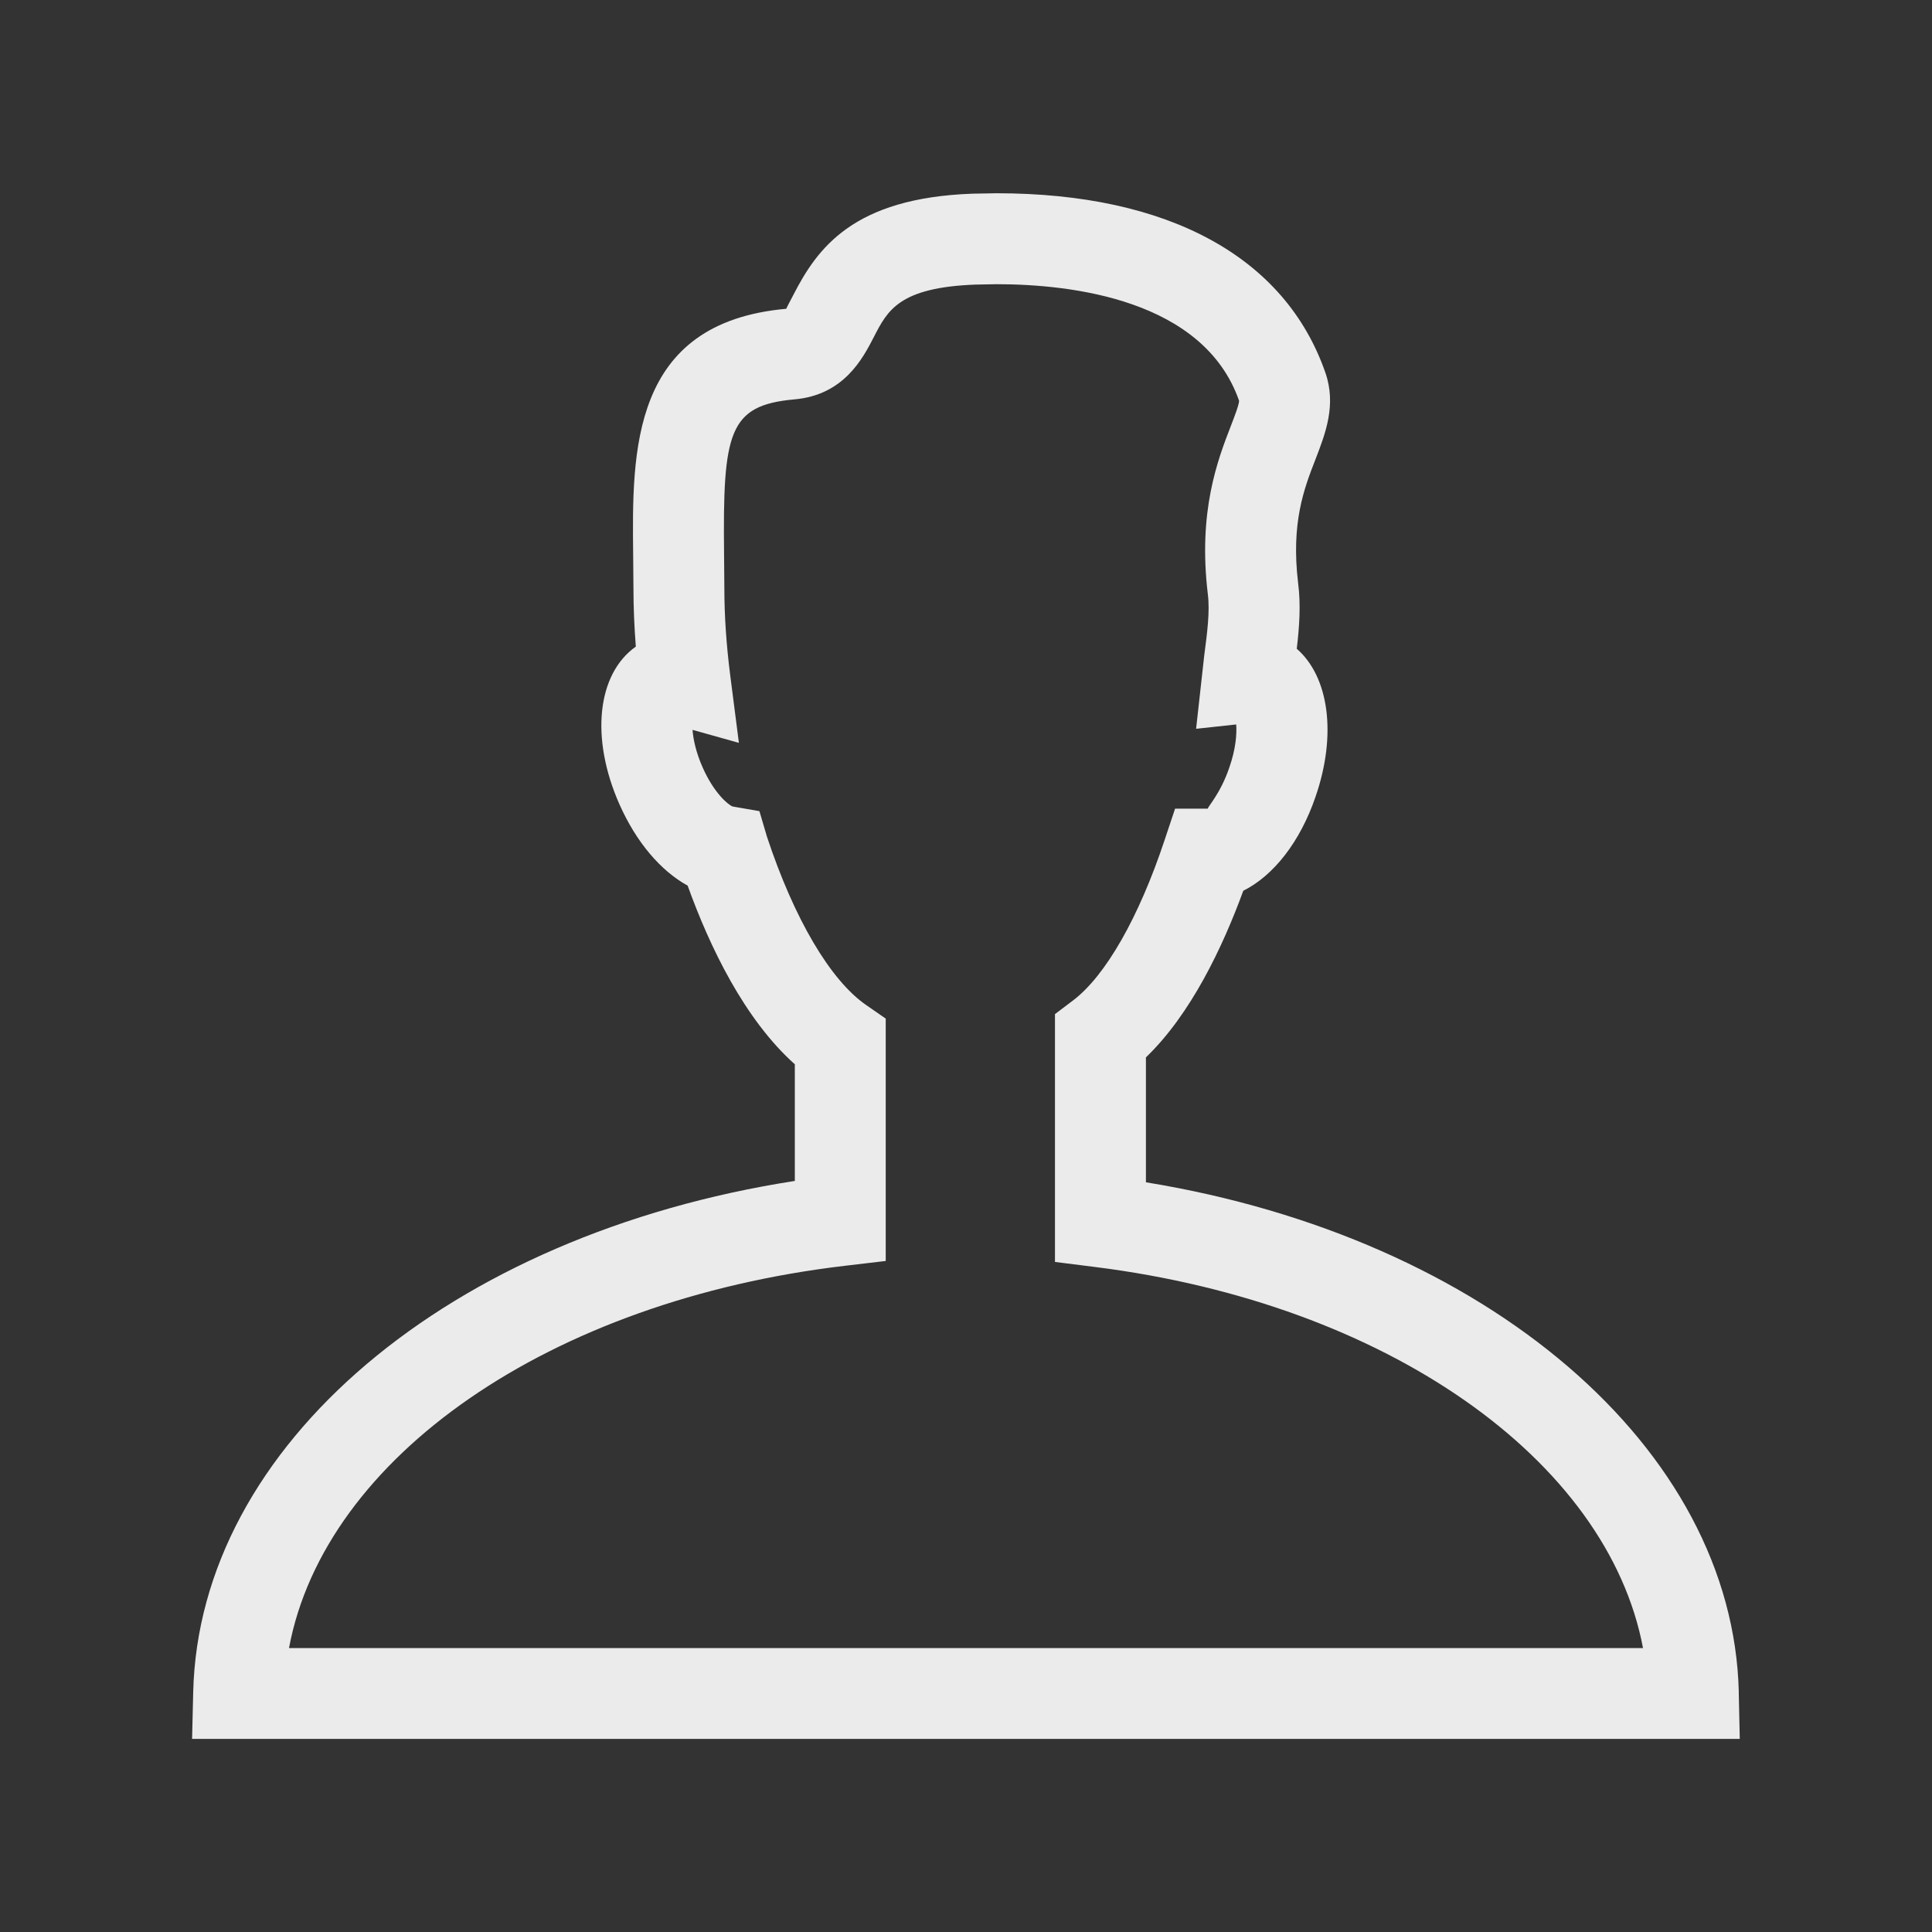 <!-- Generated by IcoMoon.io -->
<svg version="1.1" xmlns="http://www.w3.org/2000/svg" width="40" height="40" viewBox="0 0 40 40">
<rect x="0" y="0" width="40" height="40" fill="#333333" stroke="none"/>
<title>th-user</title>
<path fill="#ebebeb" d="M36 35.036c-0.119-5.058-5.229-9.41-12.275-10.558v-2.586c0.926-0.89 1.585-2.272 2.016-3.45 0.625-0.312 1.175-1.009 1.495-1.944 0.448-1.295 0.275-2.49-0.388-3.066 0.053-0.448 0.087-0.905 0.028-1.361-0.149-1.248 0.122-1.954 0.365-2.575 0.2-0.521 0.431-1.112 0.2-1.779-0.832-2.396-3.251-3.716-6.81-3.716l-0.497 0.009c-2.472 0.088-3.213 1.129-3.71 2.099-0.062 0.117-0.145 0.275-0.145 0.284-3.223 0.288-3.194 2.953-3.17 5.096l0.006 0.695c0 0.386 0.017 0.789 0.049 1.203-0.8 0.565-0.949 1.892-0.337 3.27 0.348 0.781 0.851 1.372 1.41 1.679 0.457 1.269 1.176 2.767 2.219 3.699v2.415c-7.149 1.109-12.337 5.472-12.456 10.588l-0.023 0.964h32.043l-0.021-0.964zM5.984 34.118c0.738-3.942 5.382-7.192 11.524-7.913l0.83-0.098v-5.018l-0.407-0.282c-0.74-0.512-1.489-1.783-2.052-3.484l-0.156-0.529-0.553-0.096c-0.1-0.036-0.392-0.288-0.621-0.806-0.141-0.316-0.196-0.587-0.211-0.781l0.96 0.269-0.181-1.41c-0.079-0.621-0.12-1.225-0.12-1.788l-0.006-0.715c-0.028-2.524 0.096-3.076 1.455-3.198 1.026-0.090 1.416-0.845 1.649-1.297 0.282-0.55 0.527-1.022 2.108-1.080l0.427-0.008c1.56 0 4.29 0.318 5.024 2.413 0 0.081-0.098 0.333-0.169 0.518-0.273 0.704-0.685 1.768-0.478 3.488 0.045 0.354-0.013 0.798-0.075 1.271l-0.168 1.515 0.83-0.090c0.015 0.196-0.008 0.506-0.141 0.888-0.183 0.544-0.456 0.824-0.446 0.855h-0.678l-0.215 0.644c-0.533 1.606-1.224 2.818-1.899 3.328l-0.373 0.282v5.131l0.824 0.104c6.044 0.755 10.618 3.996 11.351 7.891h-28.034z"></path>
</svg>
